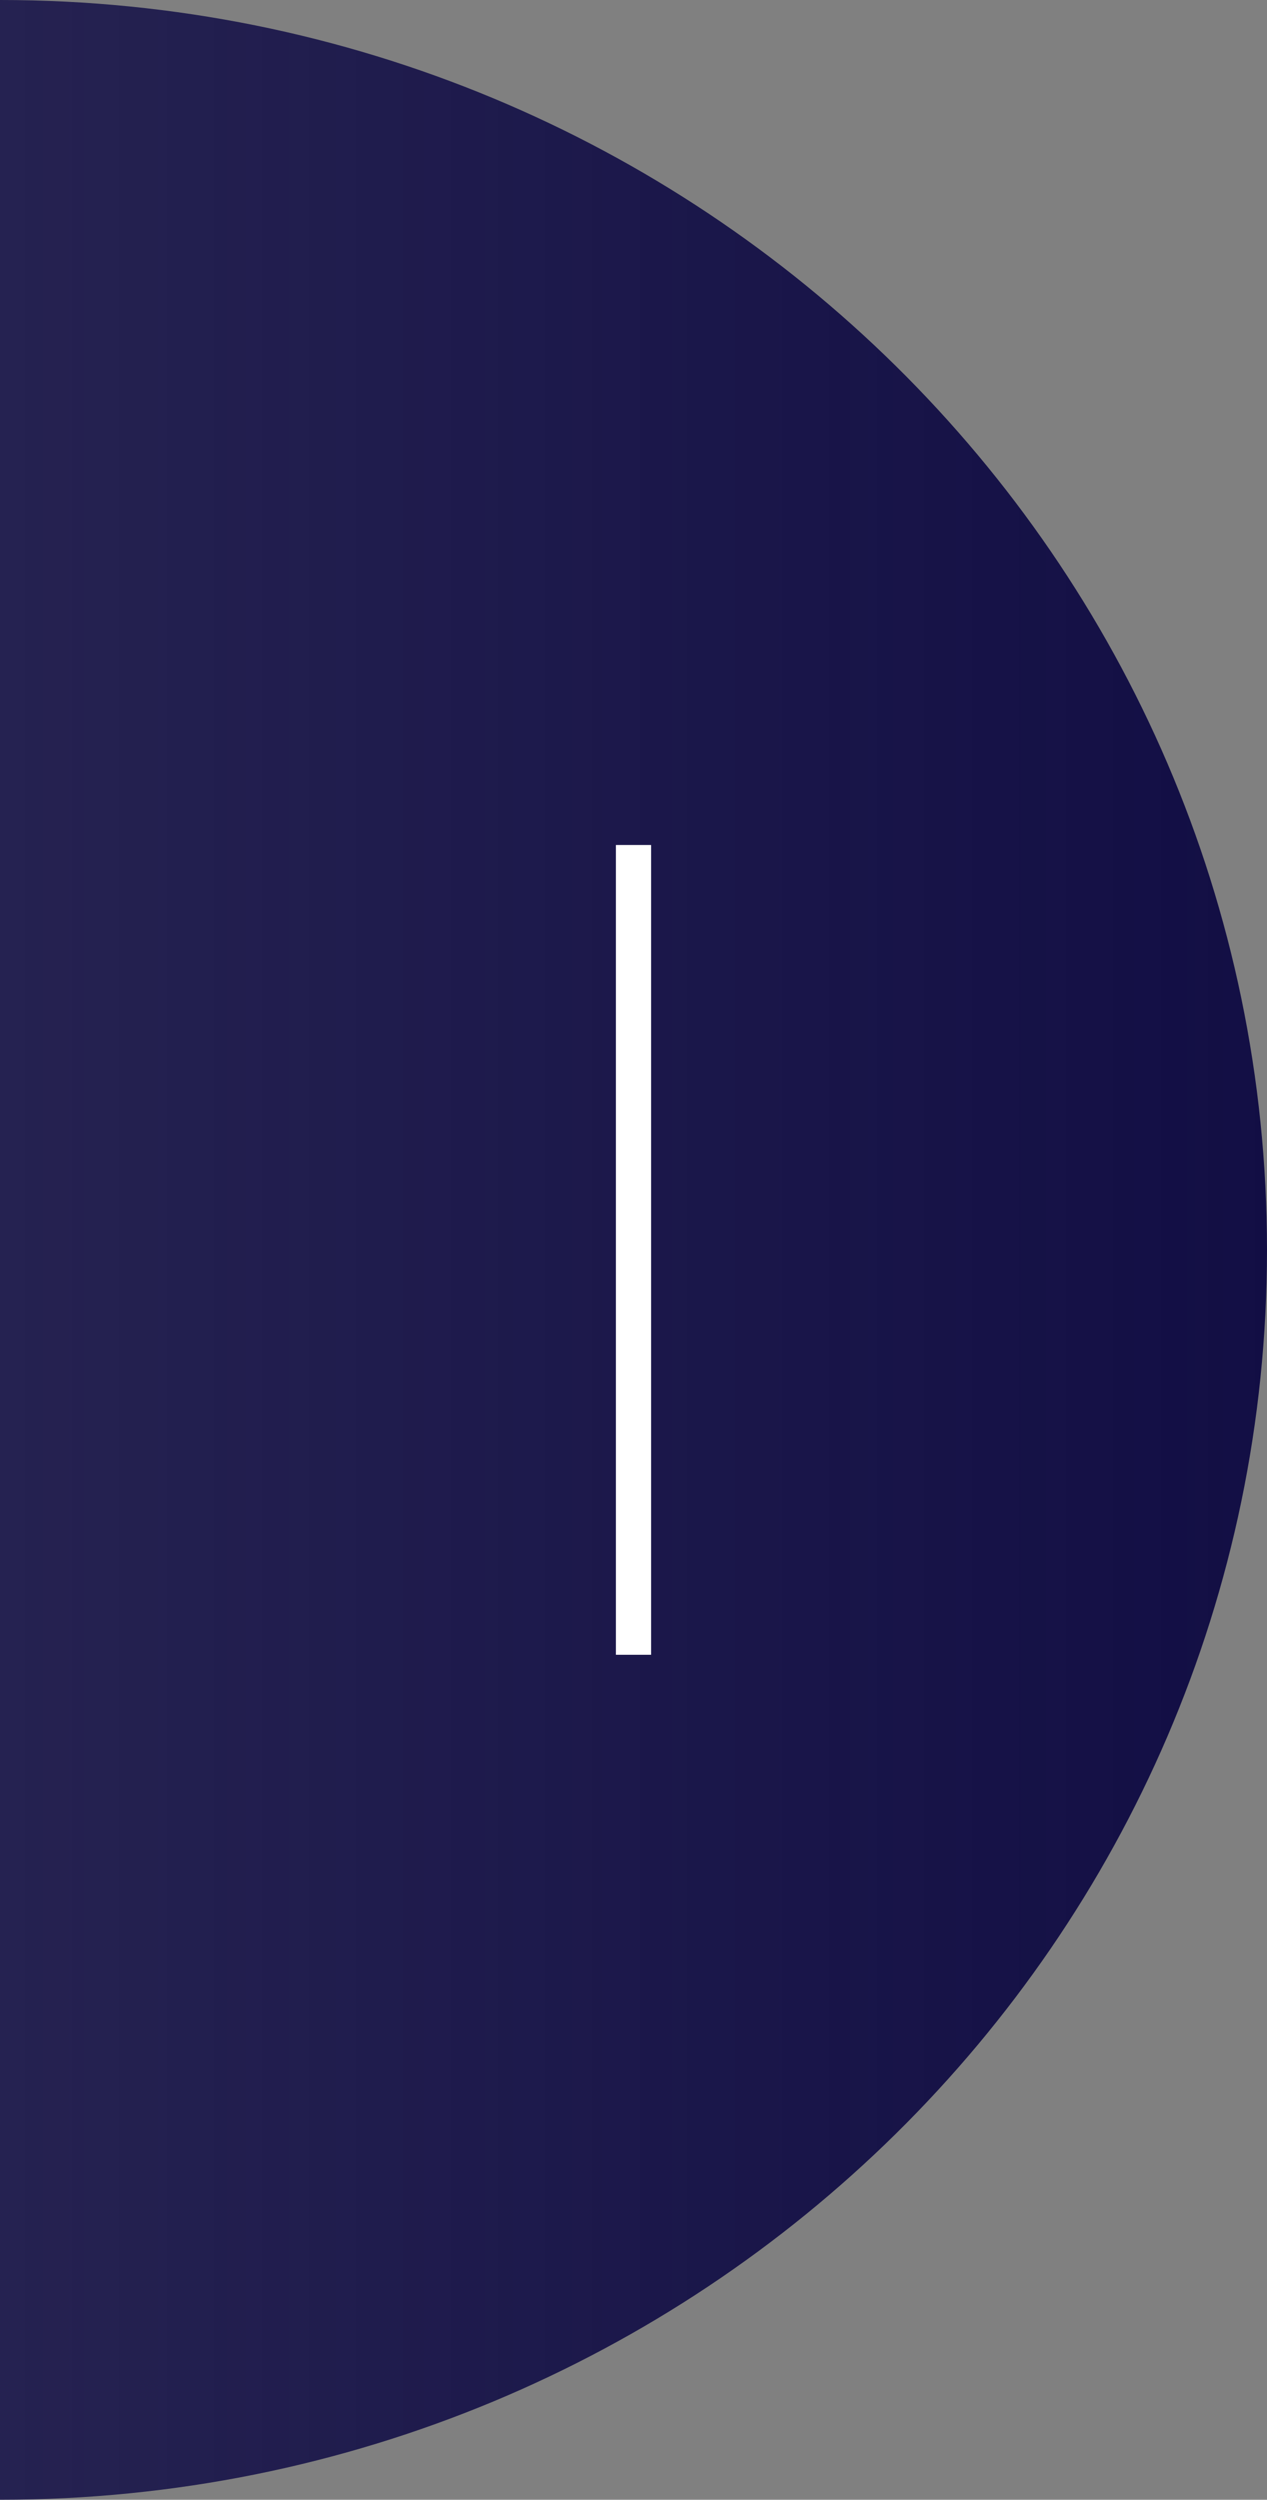 <svg width="72" height="142" viewBox="0 0 72 142" fill="none" xmlns="http://www.w3.org/2000/svg">
<rect x="0" y="0" width="72" height="142" fill="#808080" stroke="none"/>
<path d="M72 71C72 31.788 39.764 0 0 0V142C39.764 142 72 110.212 72 71Z" fill="url(#paint0_linear)"/>
<path d="M36 48L36 94" stroke="white" stroke-width="2"/>
<defs>
<linearGradient id="paint0_linear" x1="72" y1="71" x2="1.07288e-06" y2="71" gradientUnits="userSpaceOnUse">
<stop stop-color="#120E44"/>
<stop offset="1" stop-color="#0D0944" stop-opacity="0.79"/>
</linearGradient>
</defs>
</svg>
